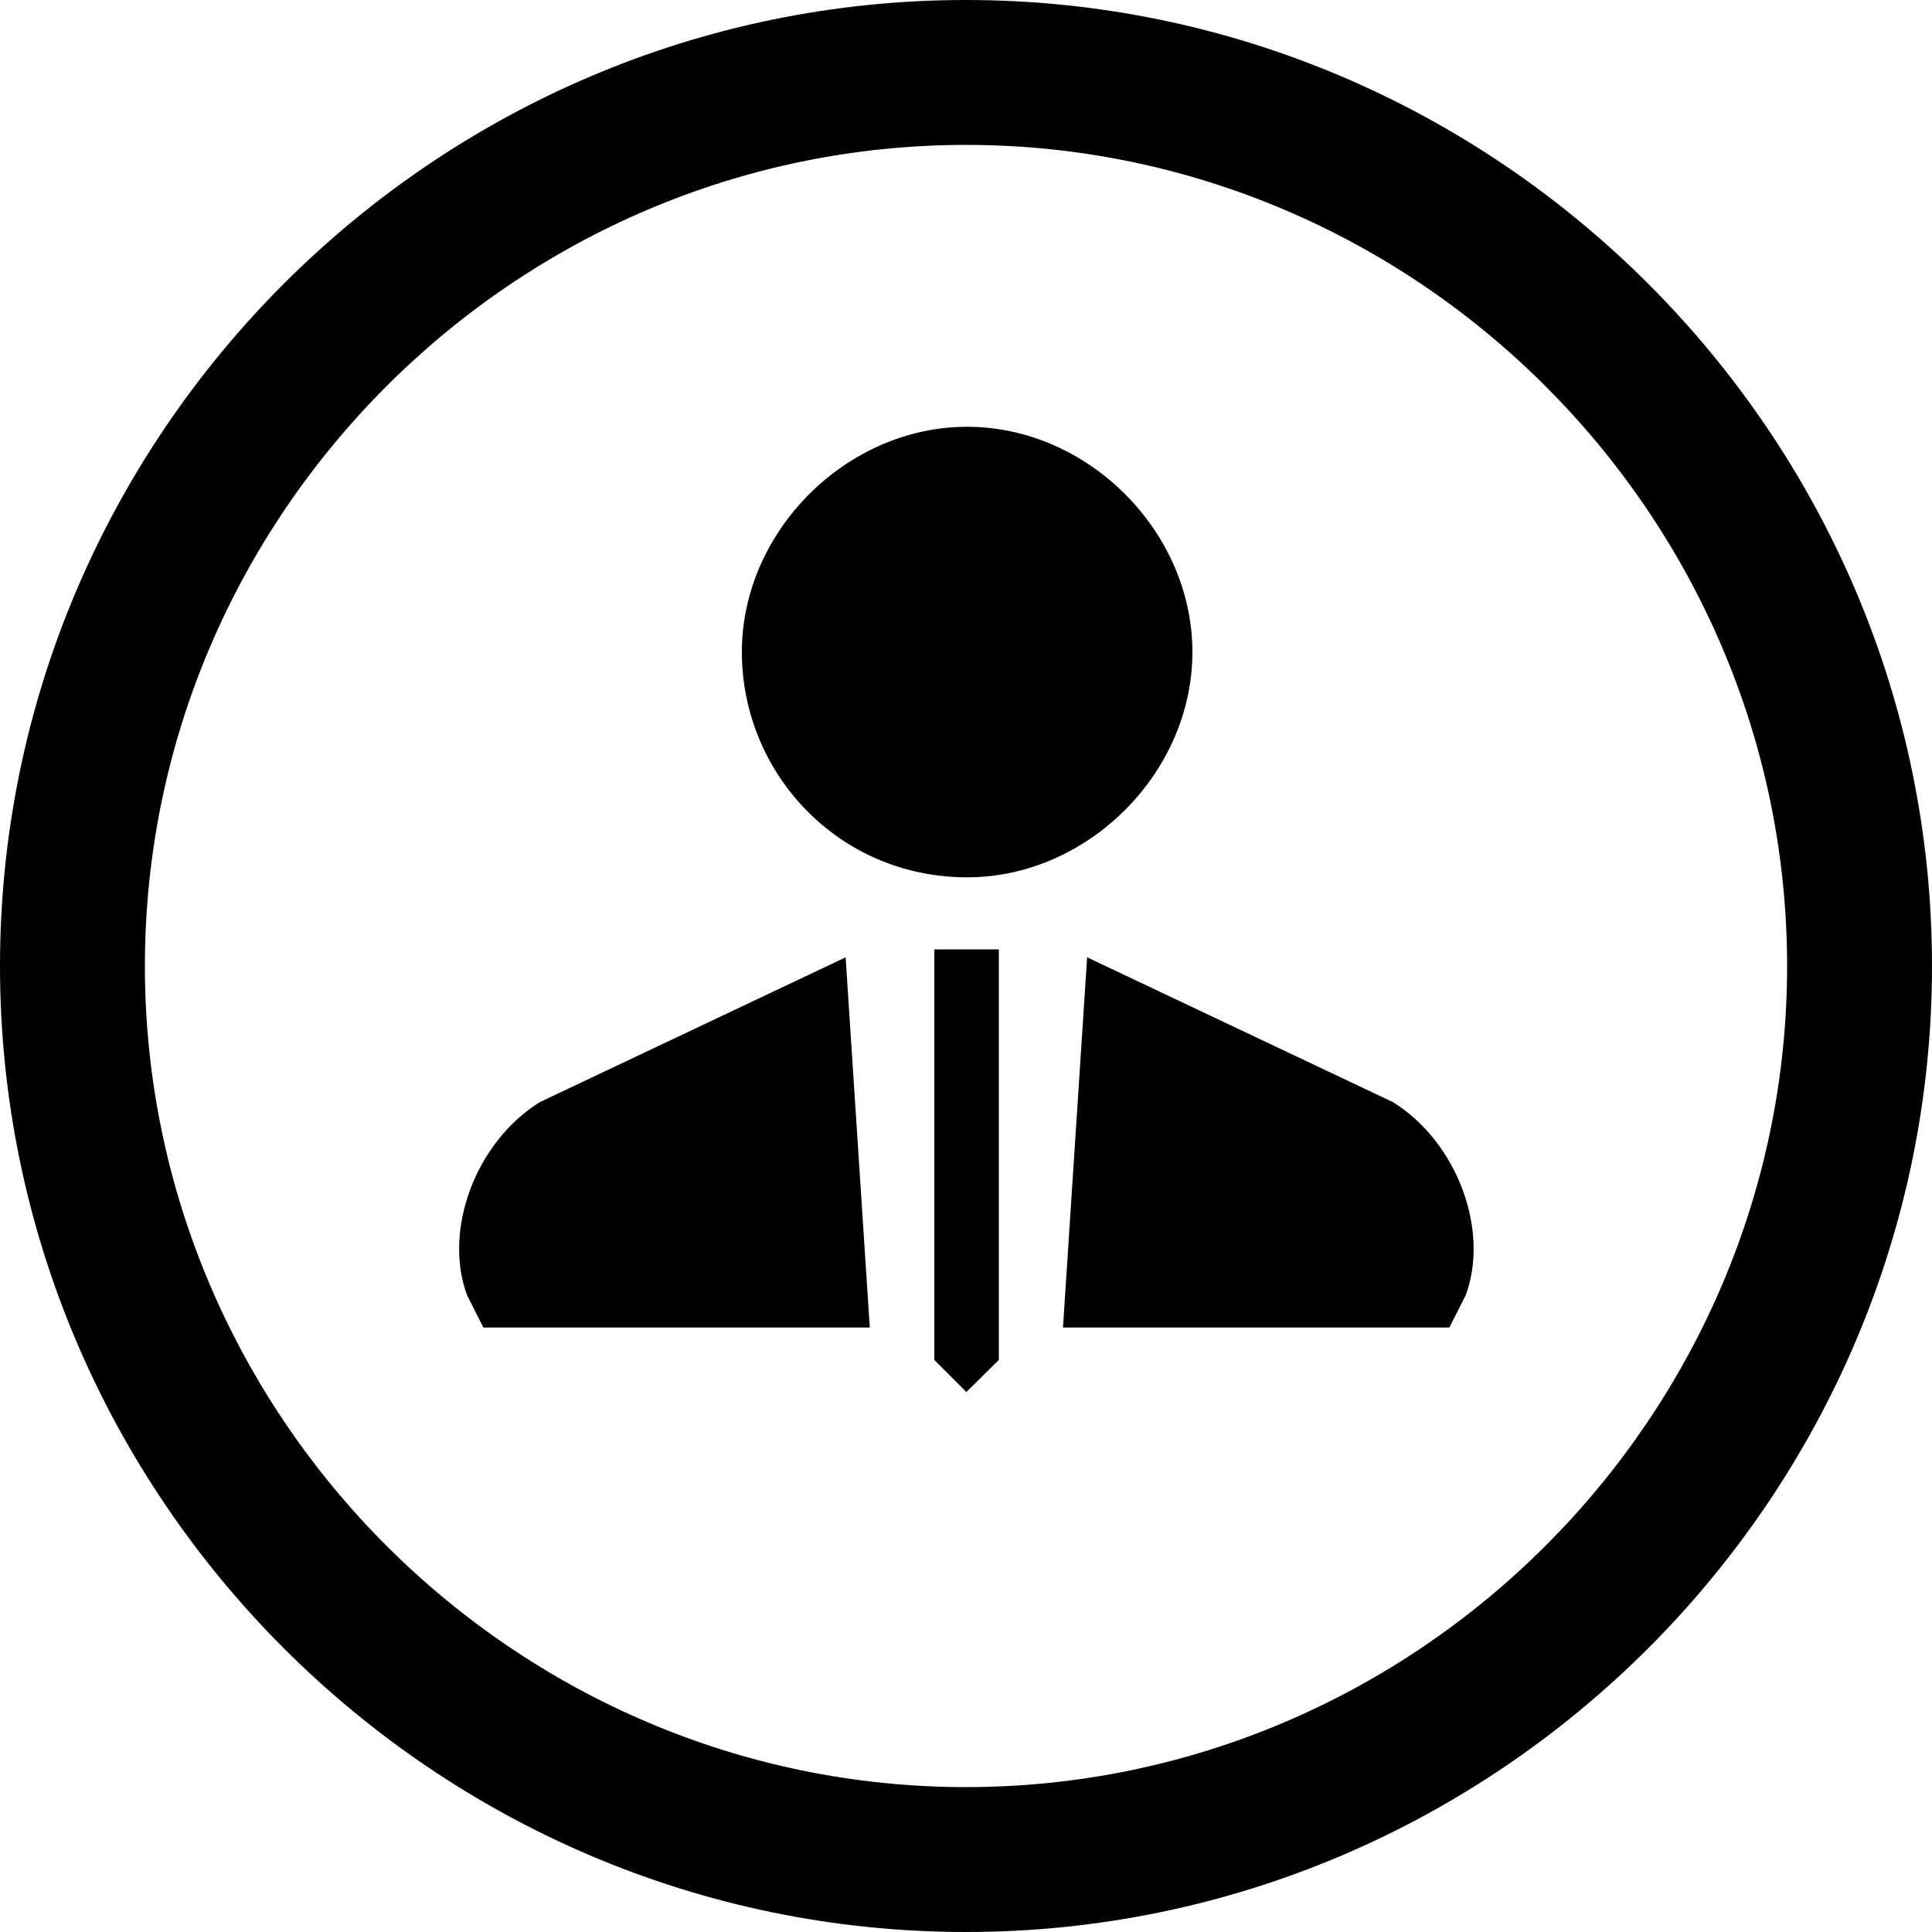 <?xml version="1.0" encoding="utf-8"?>
<!-- Generator: Adobe Illustrator 18.1.1, SVG Export Plug-In . SVG Version: 6.00 Build 0)  -->
<svg version="1.1" id="Layer_1" xmlns="http://www.w3.org/2000/svg" xmlns:xlink="http://www.w3.org/1999/xlink" x="0px" y="0px"
	 viewBox="0 0 512 512" enable-background="new 0 0 512 512" xml:space="preserve">
<g>
	<path fill="#010101" d="M256,512C115.2,512,0,396.8,0,256S115.2,0,256,0s256,115.2,256,256S396.8,512,256,512z M256,38.4
		C136.5,38.4,38.4,136.5,38.4,256S136.5,473.6,256,473.6S473.6,375.5,473.6,256S375.5,38.4,256,38.4z"/>
</g>
<g>
	<path fill="#010101" d="M224.1,253.7l-81.1,38.4c-17.1,10.7-25.6,34.1-19.2,51.2l4.3,8.5h102.4L224.1,253.7z"/>
	<path fill="#010101" d="M288.1,253.7l81.1,38.4c17.1,10.7,25.6,34.1,19.2,51.2l-4.3,8.5H281.7L288.1,253.7z"/>
	<polygon fill="#010101" points="264.7,251.6 264.7,360.4 256.1,368.9 247.6,360.4 247.6,251.6 	"/>
</g>
<path fill="#010101" d="M256.3,232.5c32,0,59.7-27.7,59.7-59.7s-27.7-59.7-59.7-59.7s-59.7,27.7-59.7,59.7S222.1,232.5,256.3,232.5z
	"/>
</svg>
